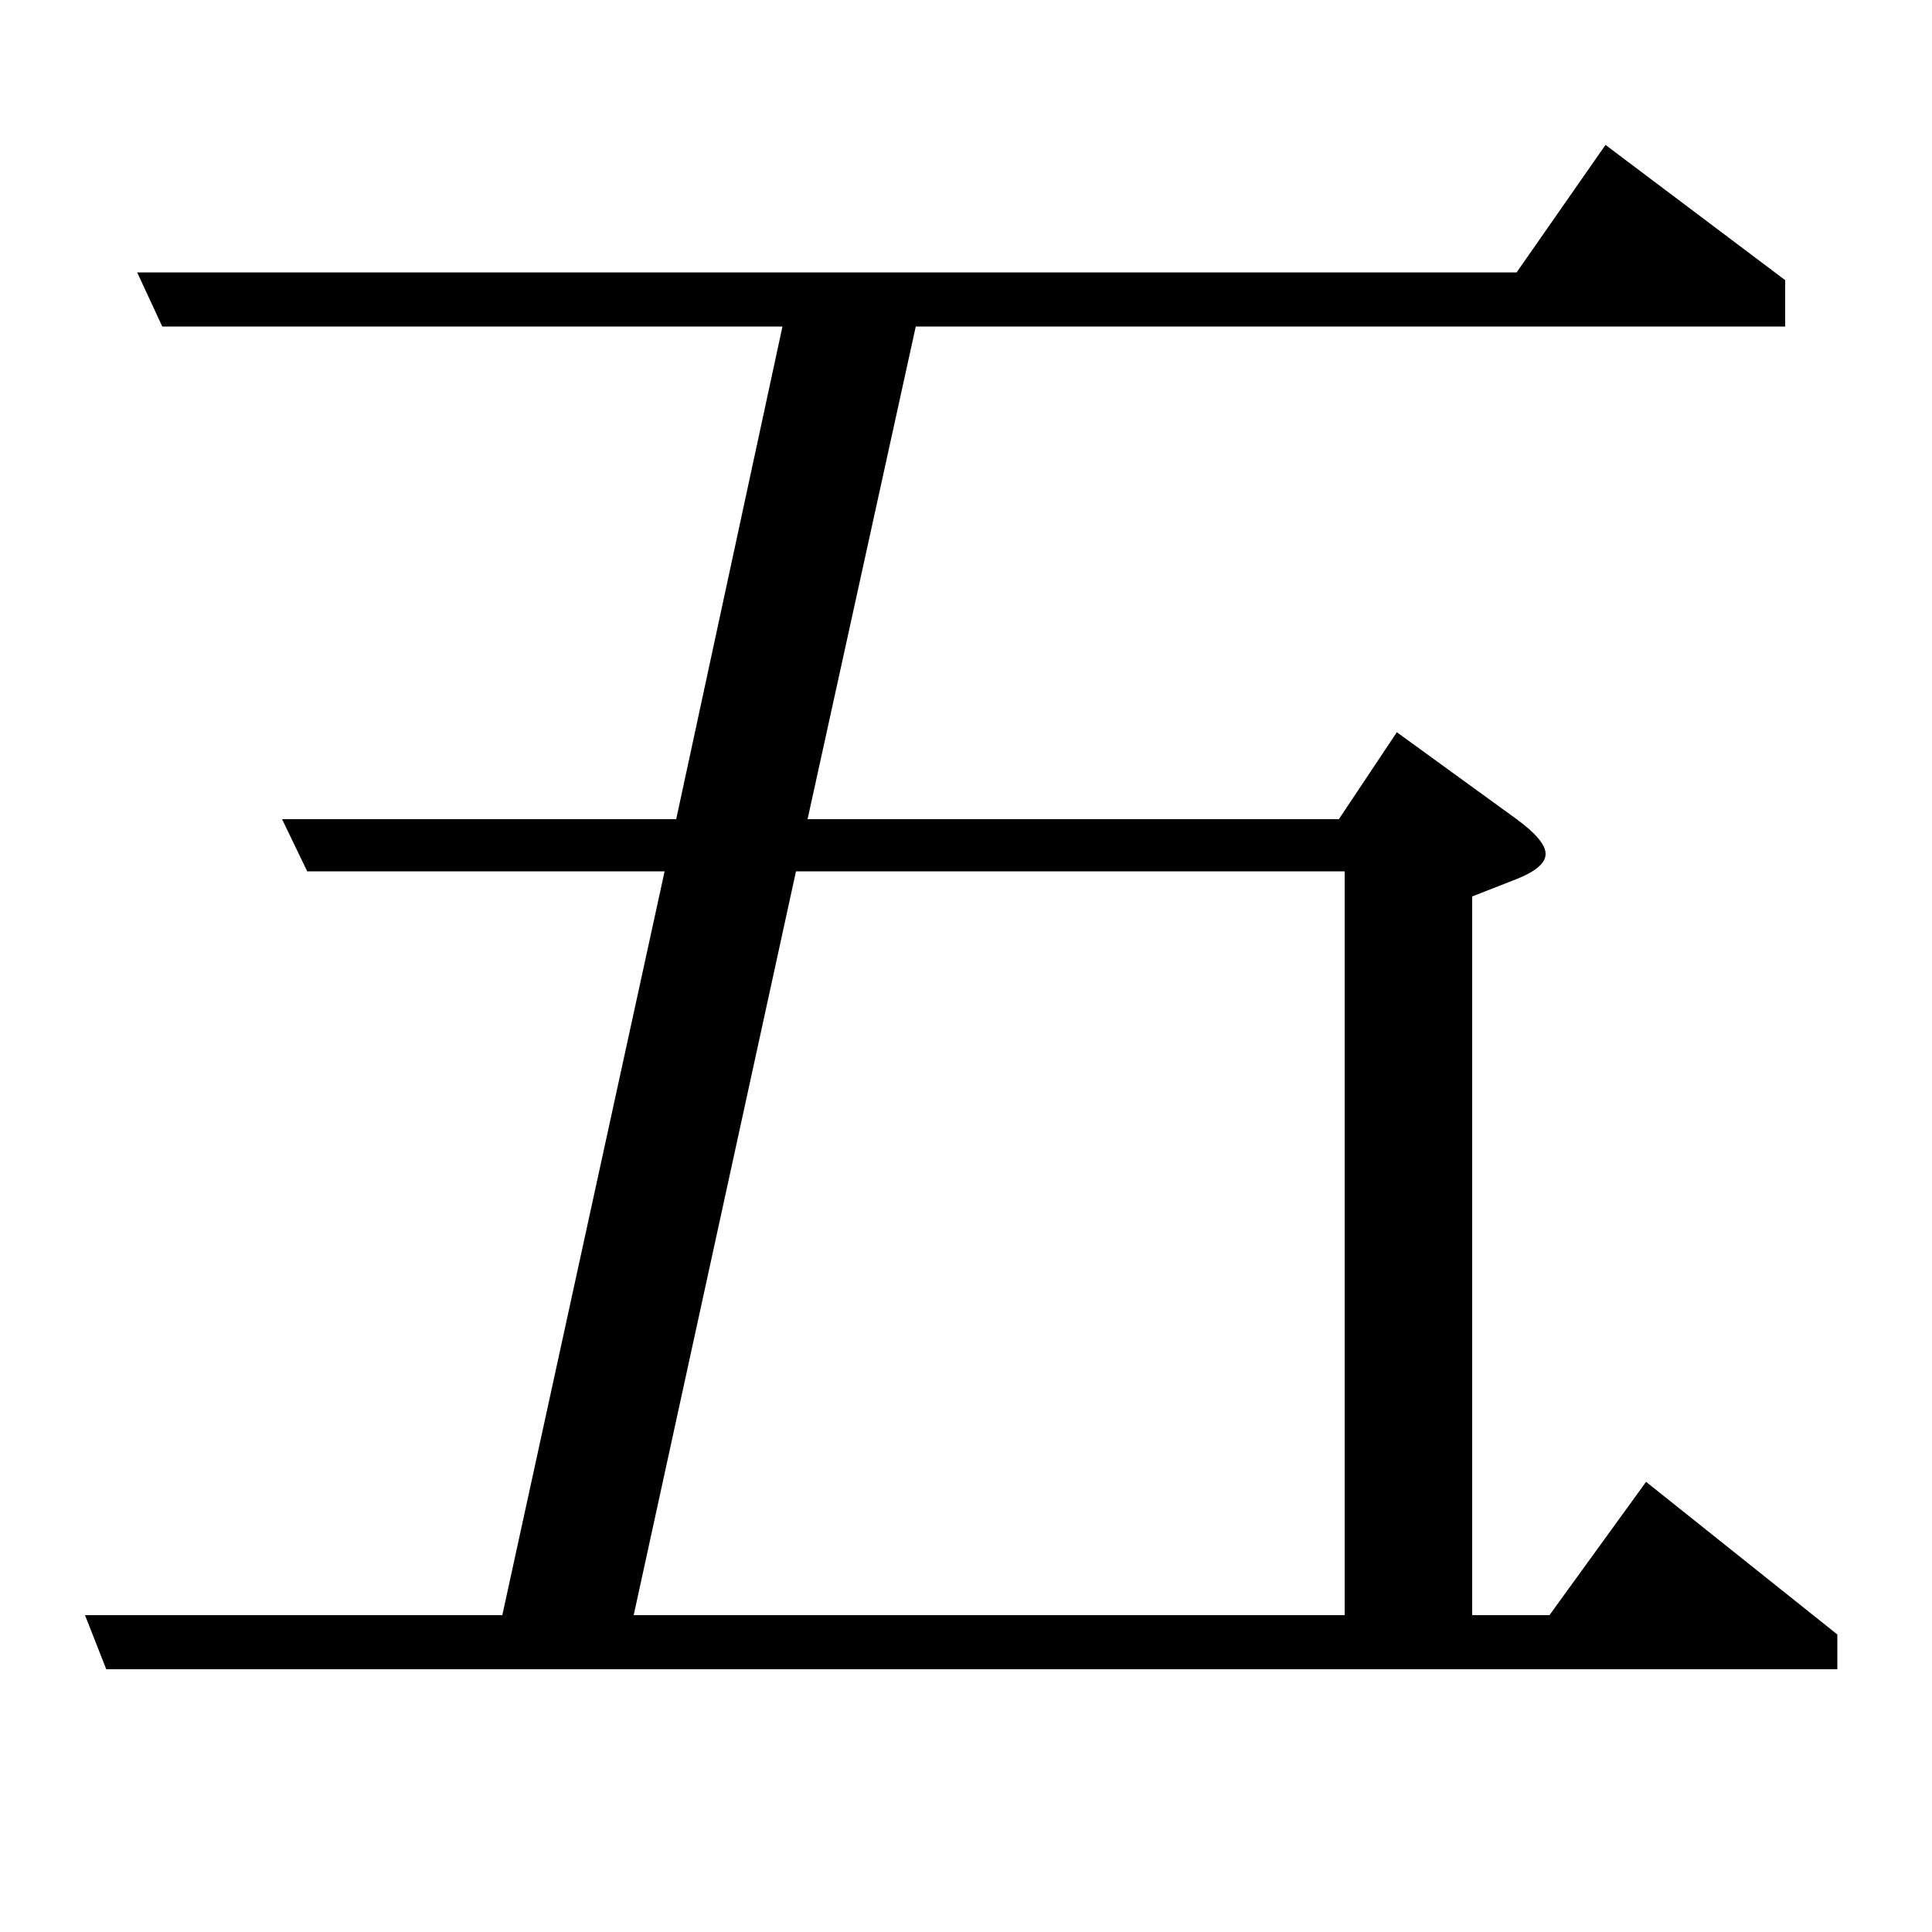 <?xml version="1.0" standalone="no"?>
<!DOCTYPE svg PUBLIC "-//W3C//DTD SVG 1.1//EN" "http://www.w3.org/Graphics/SVG/1.1/DTD/svg11.dtd" >
<svg xmlns="http://www.w3.org/2000/svg" xmlns:xlink="http://www.w3.org/1999/xlink" version="1.1" viewBox="0 -120 1000 1000">
  <g transform="matrix(1 0 0 -1 0 880)">
   <path fill="currentColor"
d="M55 136l-11 28h216l84 385h-185l-13 27h204l55 255h-321l-13 28h714l46 66l93 -70v-24h-450l-56 -255h275l30 45l62 -45q15 -11 15 -18t-15 -13l-23 -9v-372h40l50 69l99 -79v-18h-896zM328 164h368v385h-284z" />
  </g>

</svg>
